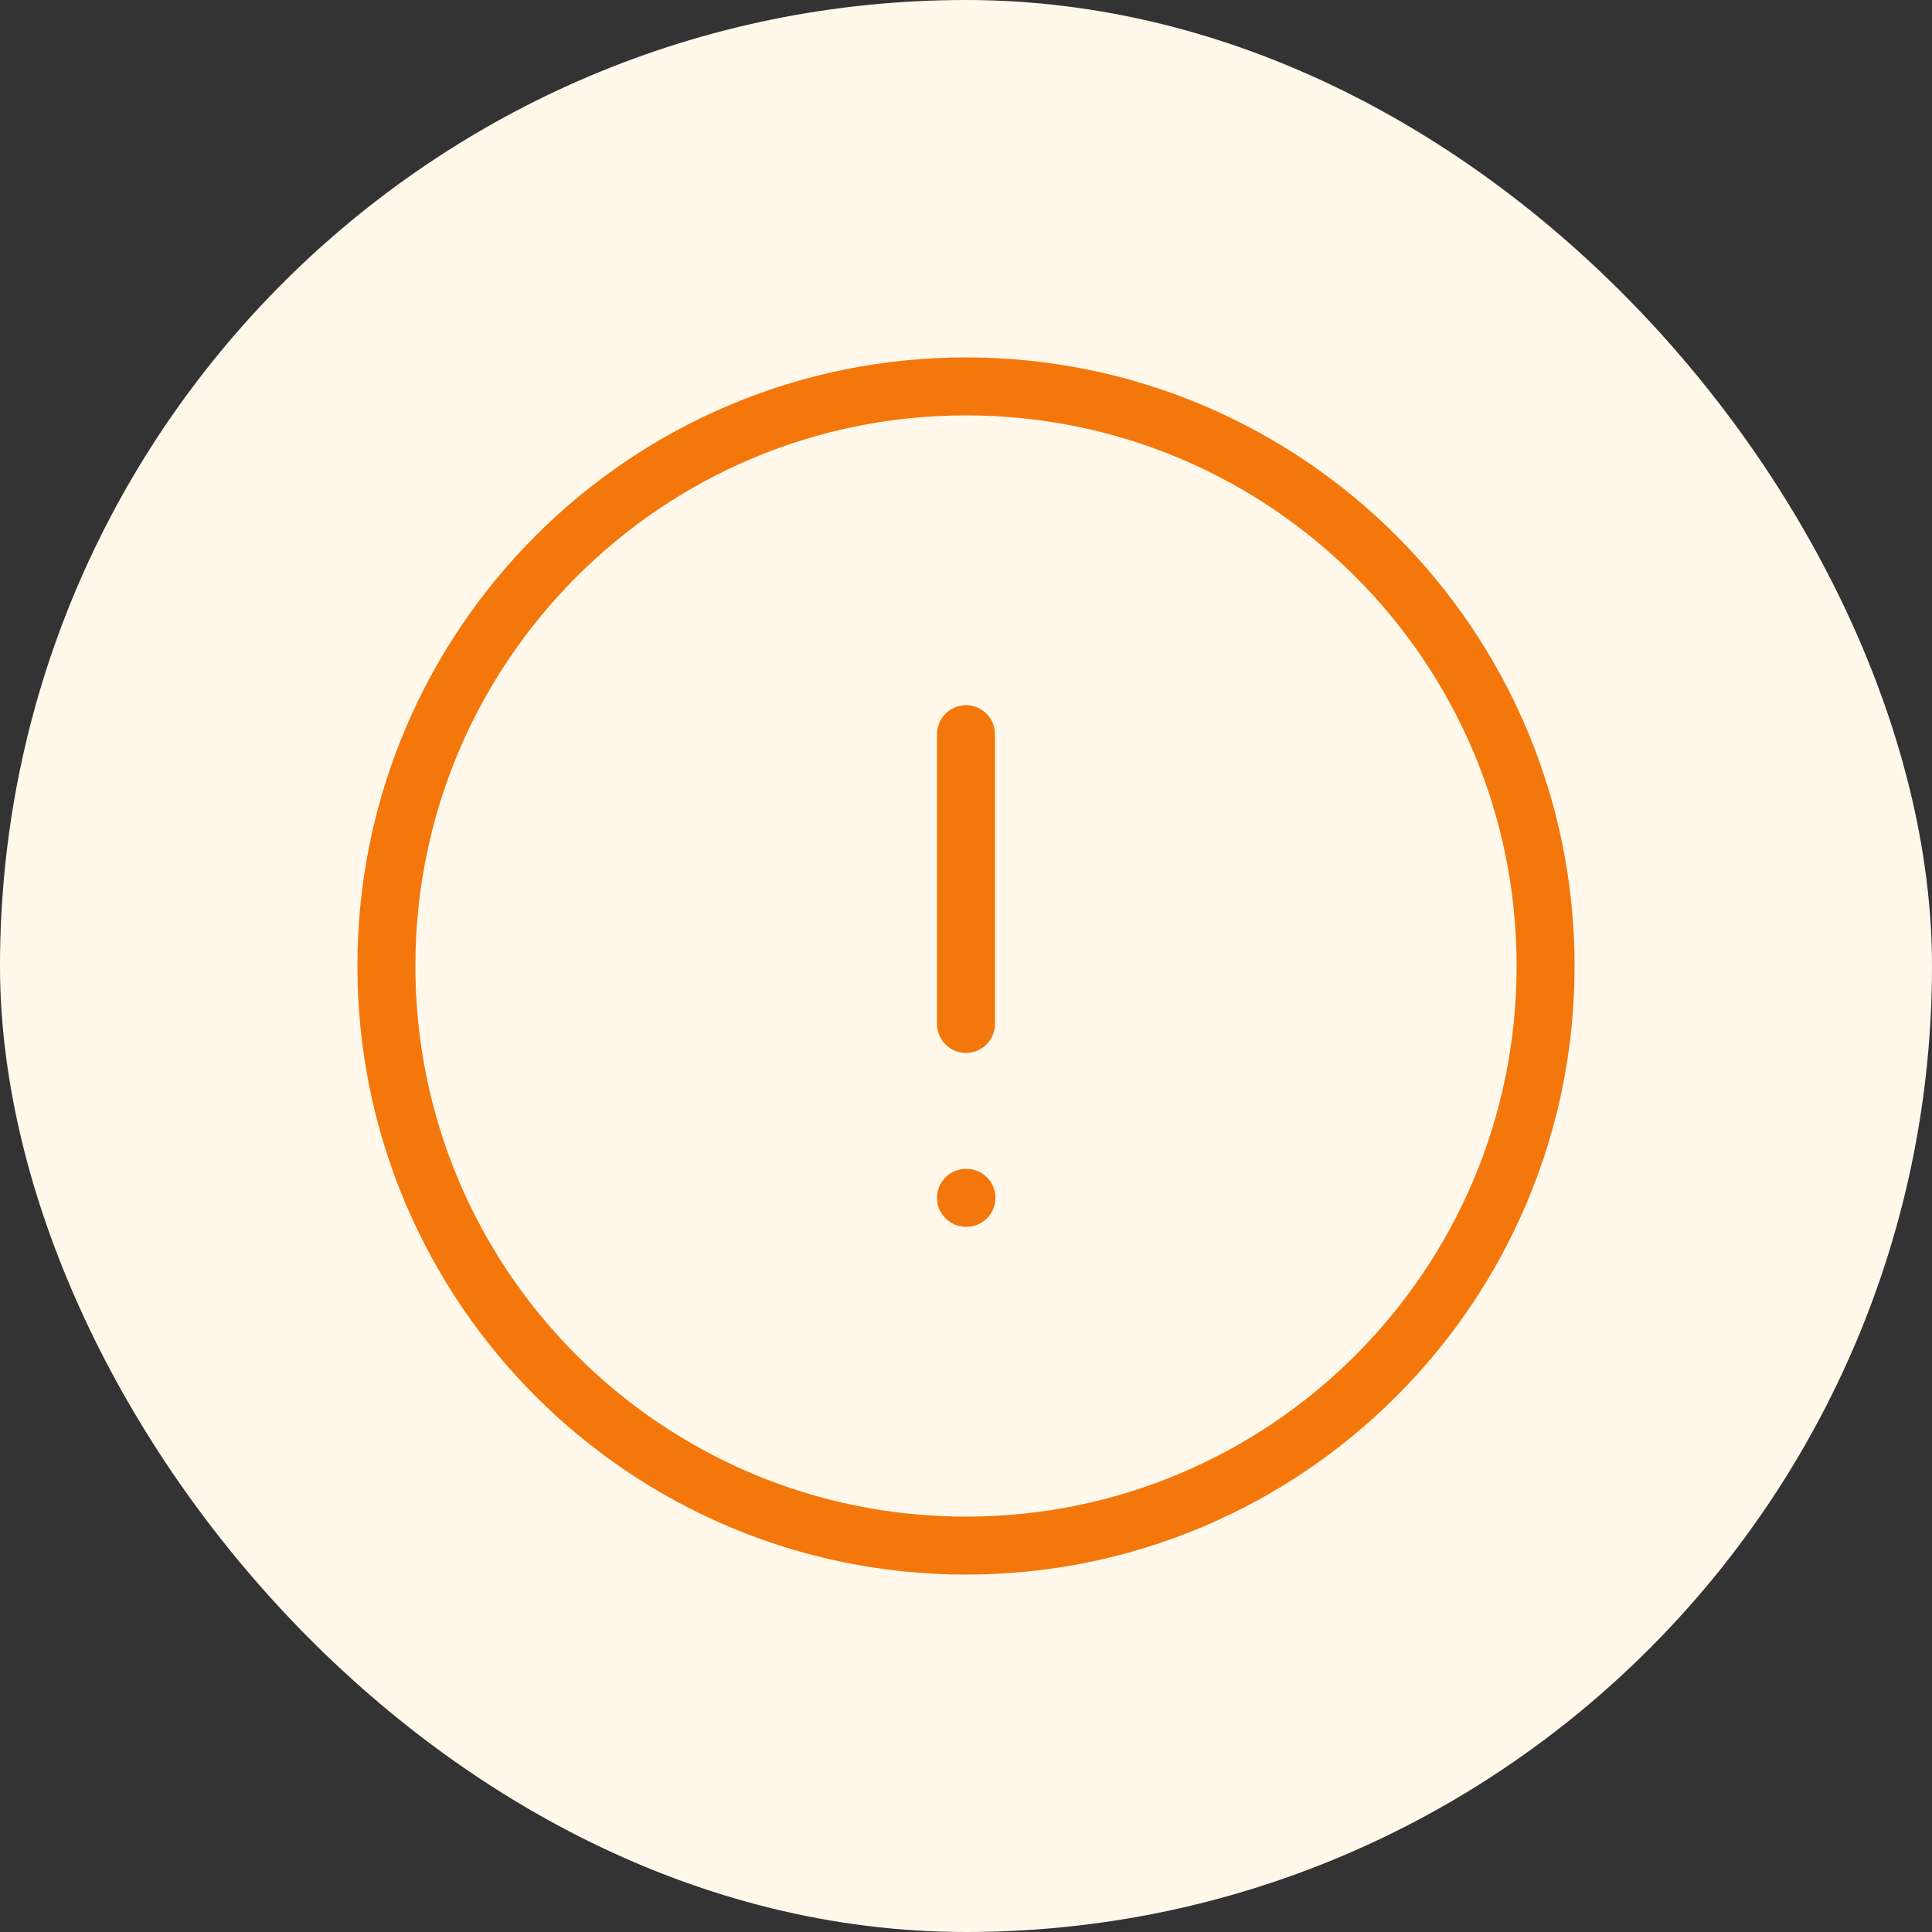 <svg width="100" height="100" viewBox="0 0 100 100" fill="none" xmlns="http://www.w3.org/2000/svg">
<rect x="0" y="0" width="100" height="100" fill="#333333" stroke="none"/>
<rect x="-0" width="100" height="100" rx="50" fill="#FFF8EB"/>
<path d="M50 62H50.024M50 38V53M80 50C80 33.431 66.569 20 50 20C33.431 20 20 33.431 20 50C20 66.569 33.431 80 50 80C66.569 80 80 66.569 80 50Z" stroke="#F4770C" stroke-width="3" stroke-miterlimit="10" stroke-linecap="round" stroke-linejoin="round"/>
</svg>
